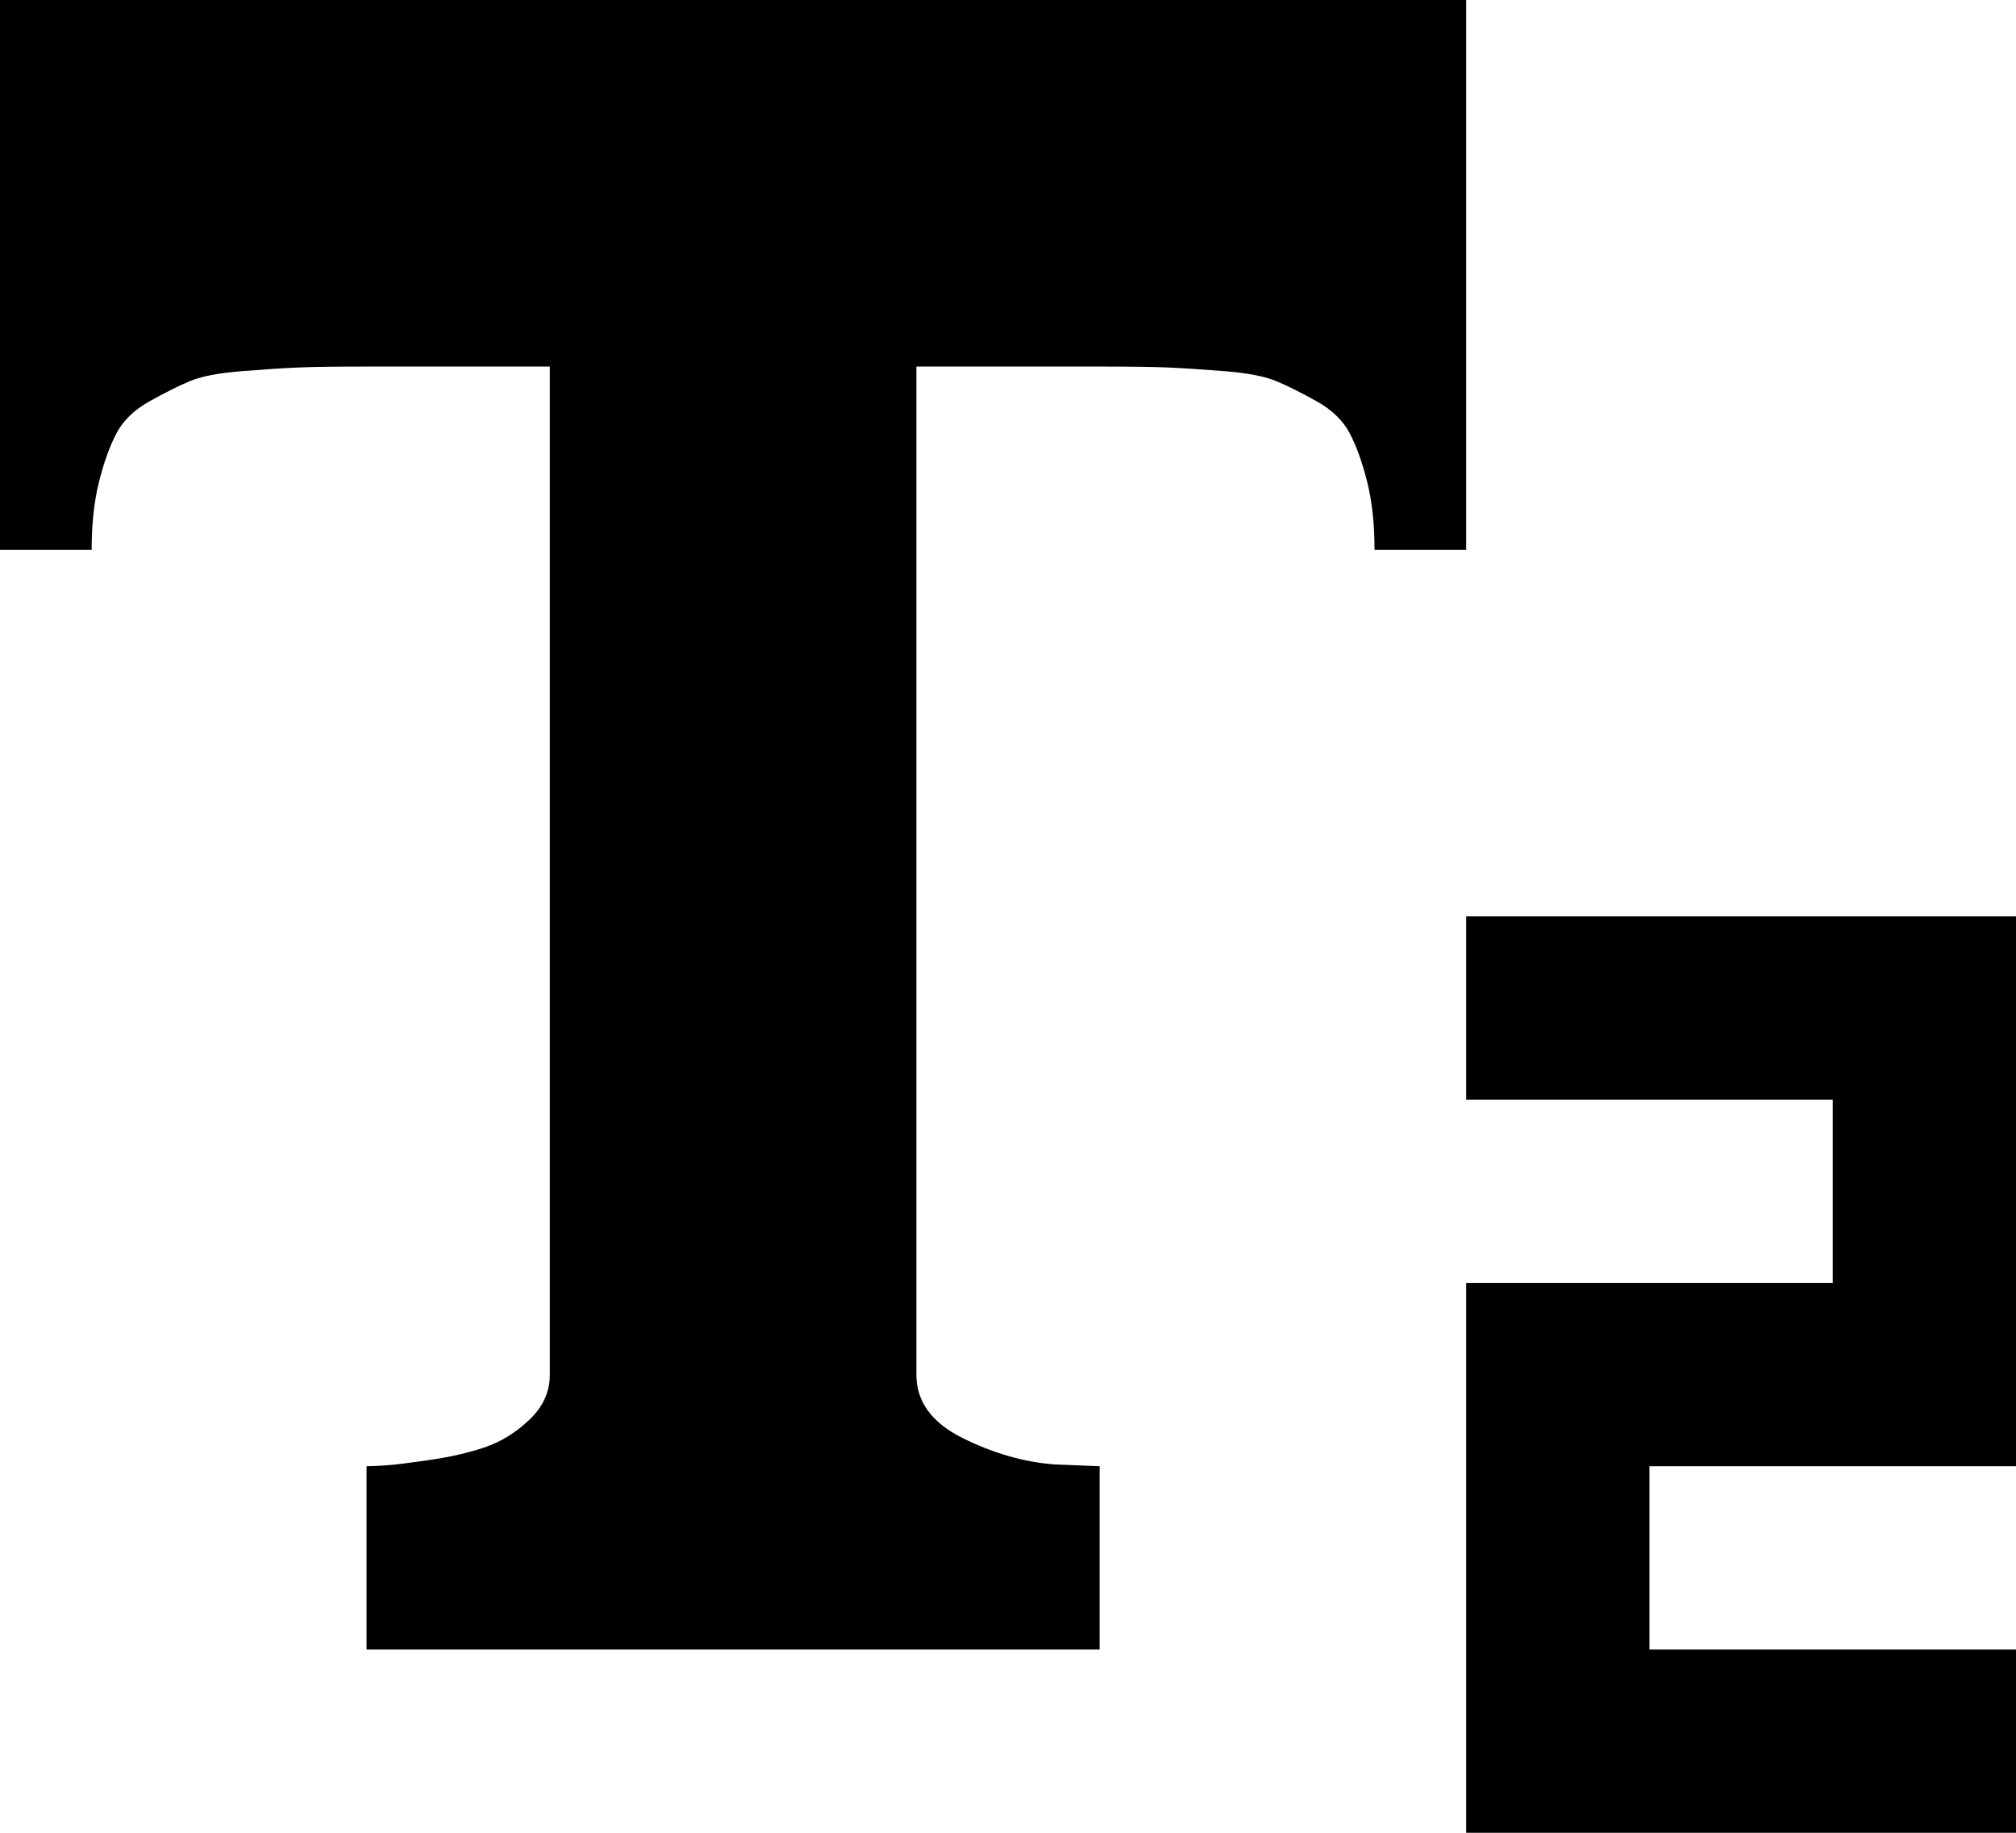 <svg xmlns="http://www.w3.org/2000/svg" viewBox="0 0 1100 1000"><path d="M800 300h-50q0-21-4-37t-9.5-26.5-18-17.5-22-11-28.5-5.5-31-2-37-.5H500v550q0 22 25 34.5t50 14.5l25 1v100H200V800q4 0 11-.5t24-3 30-7 24-15 11-24.5V200H200q-25 0-37 .5t-31 2-28.5 5.5-22 11-18 17.5T54 263t-4 37H0V0h800v300zm300 500H900v100h200v100H800V700h200V600H800V500h300v300z"/></svg>
